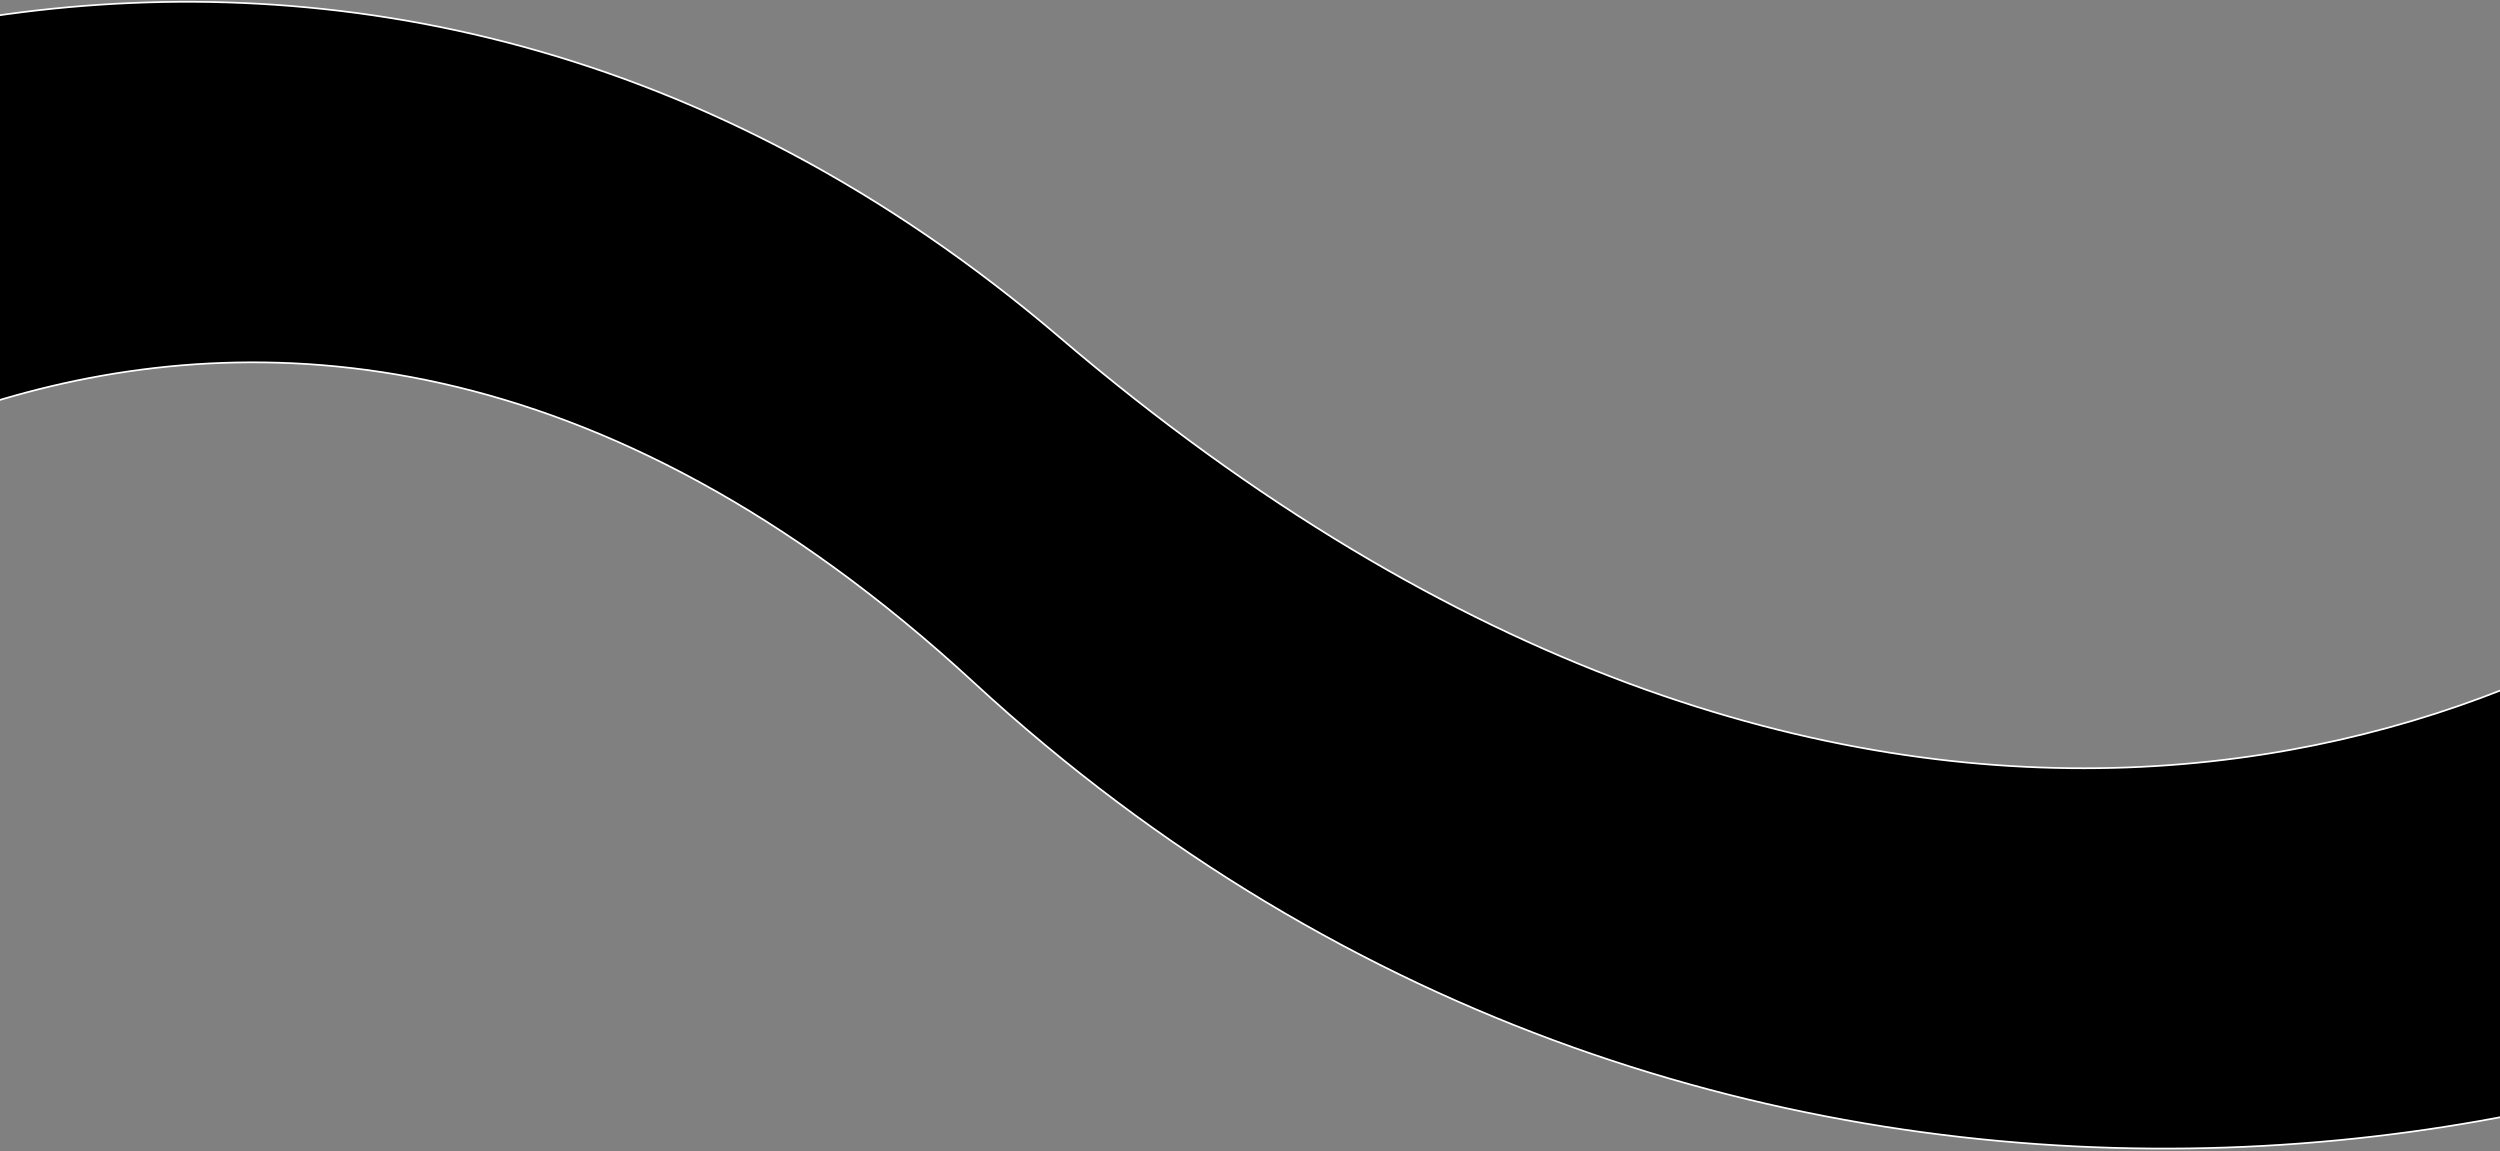 <svg viewBox="0 0 1440 663" fill="none"
    xmlns="http://www.w3.org/2000/svg">
    <rect x="0" y="0" width="1440" height="663" fill="#808080" stroke="none"/>
    <path d="M560.932 393.148C992.262 791.056 1578.29 683.199 1815.48 475.927L1606.43 297.451C1460.88 430.304 1067.54 584.617 610.277 194.234C206.107 -150.818 -260.065 37.73 -415.481 210.366L-234.301 365.044C-234.301 365.044 129.601 -4.759 560.932 393.148Z" fill="#000" stroke="white"/>
</svg>
